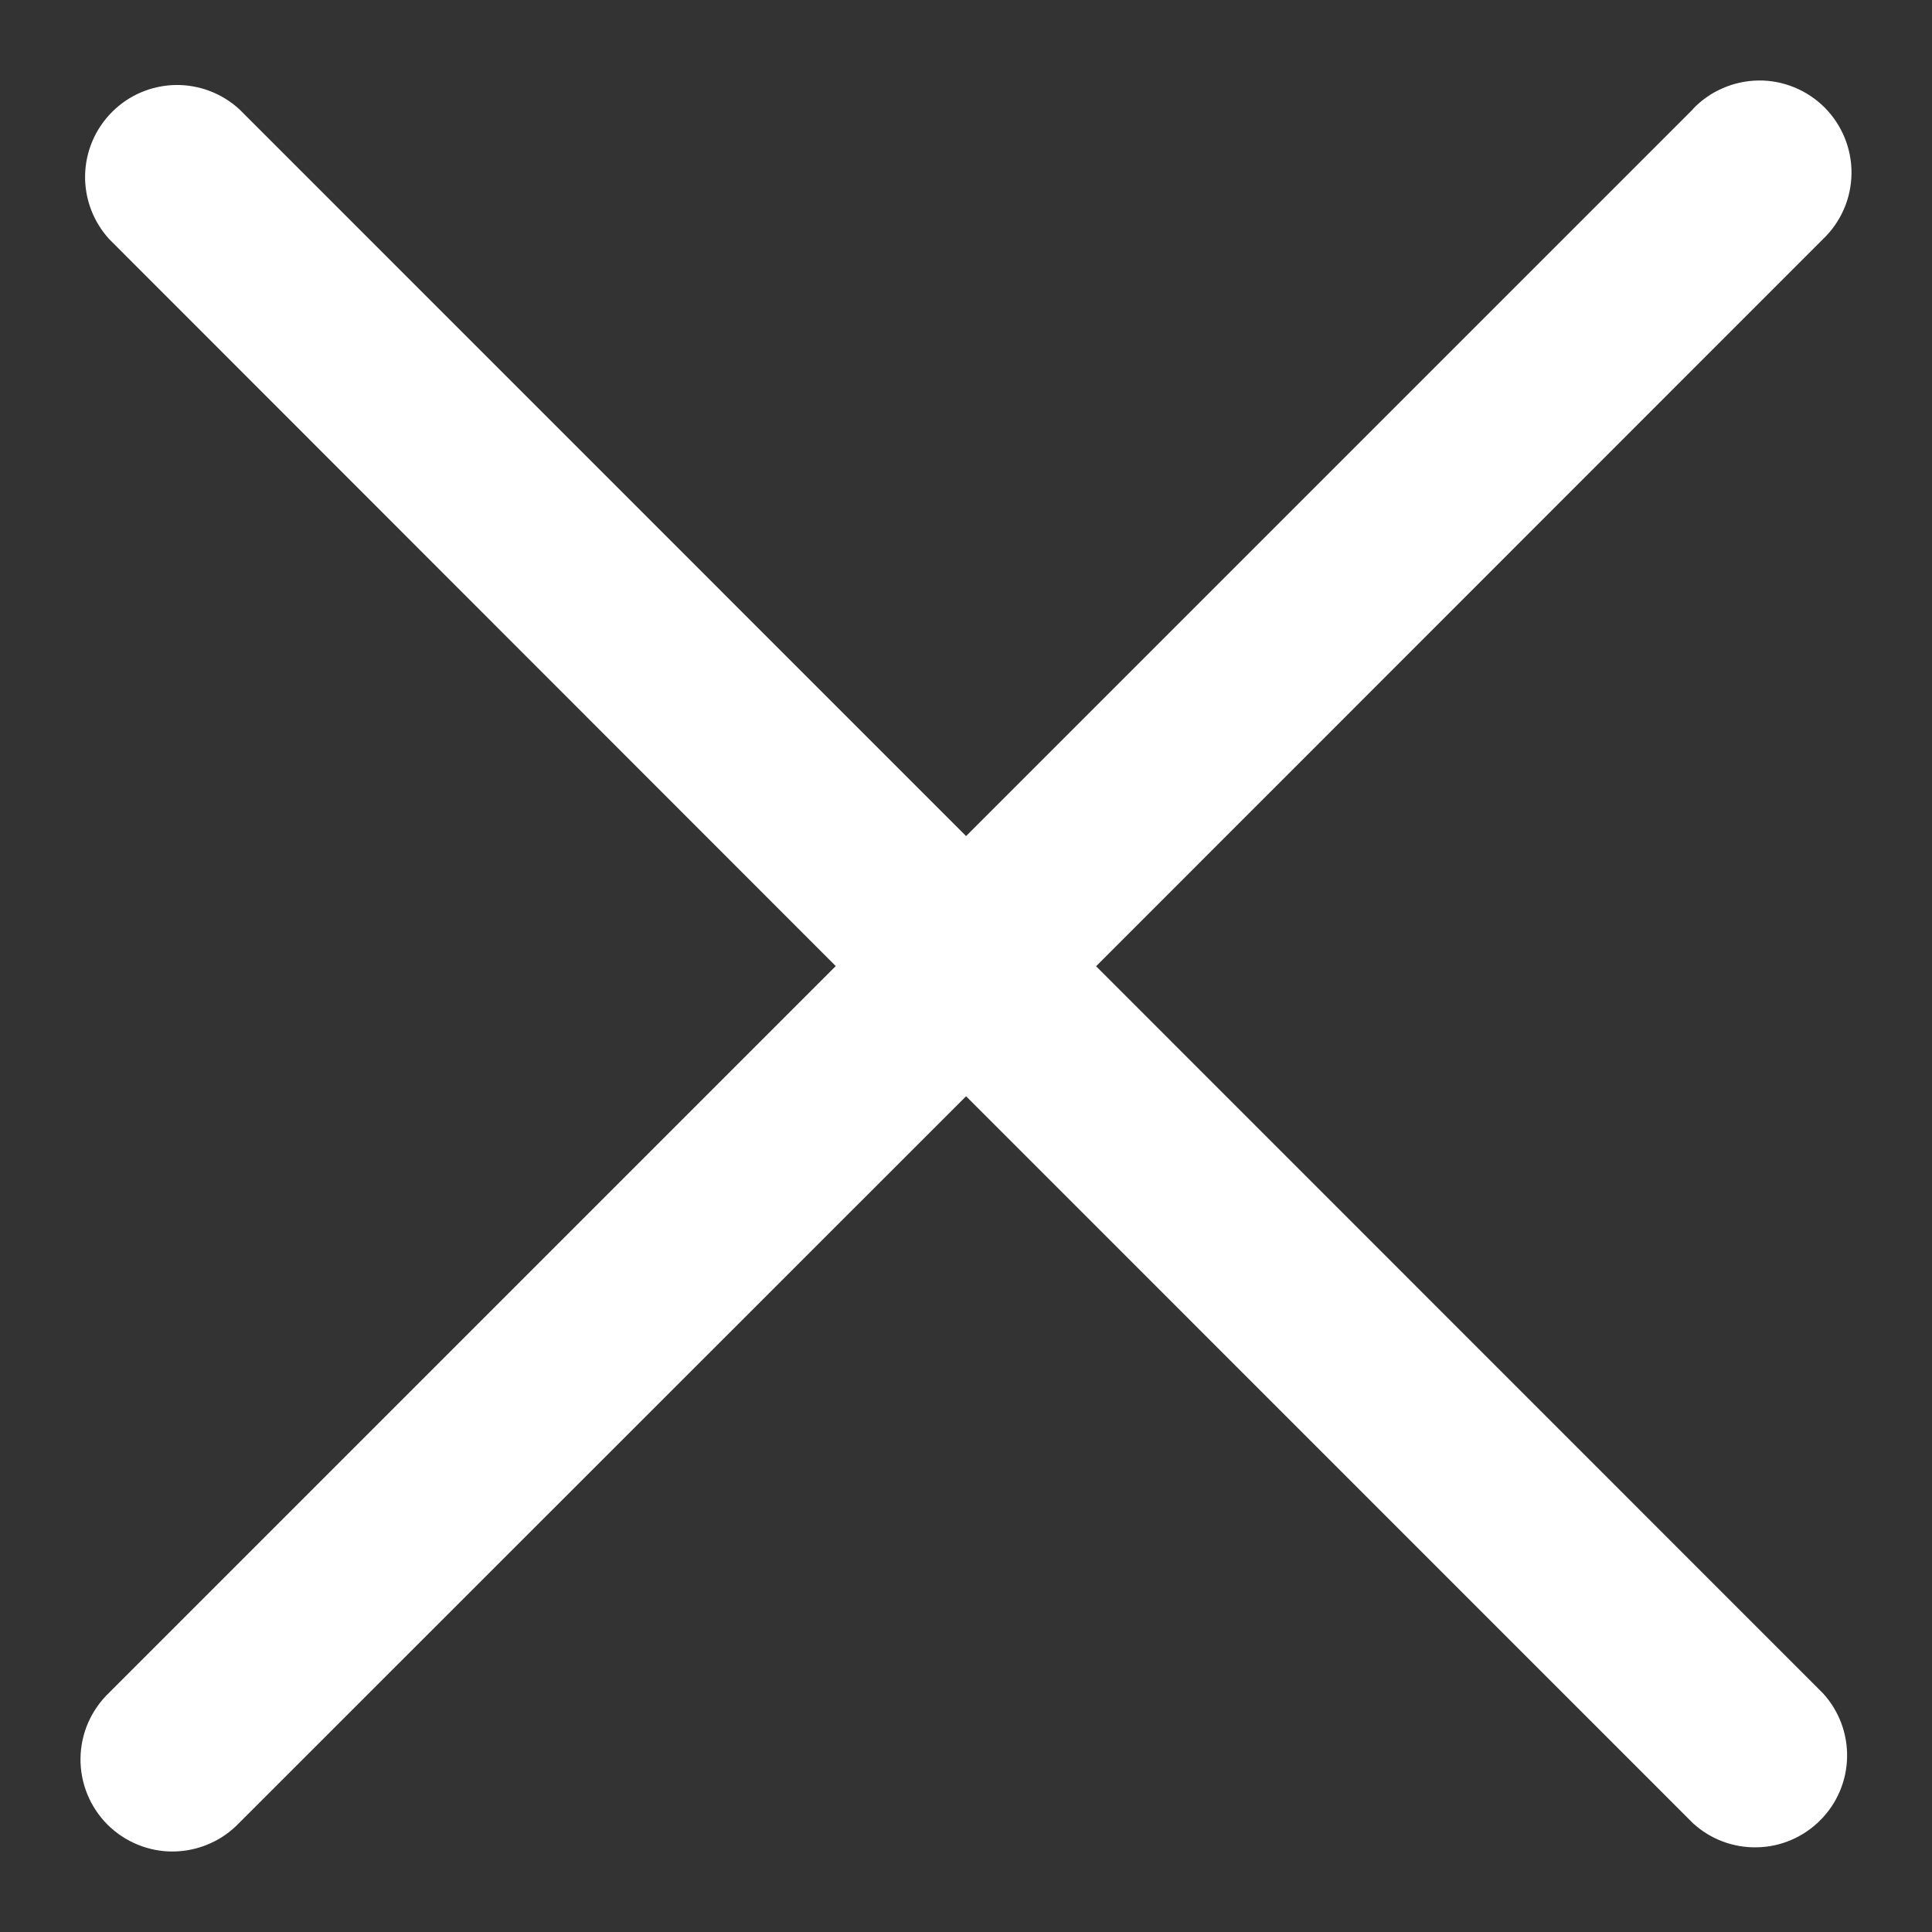 <svg width="24" height="24" viewBox="0 0 24 24" fill="none" xmlns="http://www.w3.org/2000/svg">
<rect x="0" y="0" width="24" height="24" fill="#333333" stroke="none"/>
<path d="M21.031 1.356L12.001 10.386L2.972 1.356C2.754 1.157 2.469 1.05 2.175 1.056C1.88 1.063 1.6 1.182 1.392 1.391C1.184 1.599 1.064 1.879 1.057 2.174C1.051 2.468 1.158 2.753 1.357 2.971L10.382 12.001L1.354 21.029C1.244 21.134 1.156 21.261 1.095 21.4C1.034 21.54 1.002 21.69 1 21.843C0.998 21.995 1.027 22.146 1.084 22.287C1.142 22.429 1.227 22.557 1.334 22.665C1.442 22.772 1.57 22.858 1.711 22.915C1.852 22.973 2.003 23.002 2.156 23C2.308 22.998 2.458 22.966 2.598 22.905C2.738 22.845 2.864 22.757 2.969 22.647L12.001 13.618L21.031 22.649C21.248 22.848 21.533 22.955 21.828 22.948C22.122 22.942 22.402 22.822 22.61 22.614C22.819 22.406 22.939 22.125 22.945 21.831C22.952 21.537 22.844 21.251 22.645 21.034L13.616 12.003L22.645 2.971C22.756 2.866 22.844 2.739 22.905 2.6C22.966 2.46 22.998 2.31 23 2.157C23.002 2.005 22.973 1.854 22.916 1.713C22.858 1.571 22.773 1.443 22.666 1.335C22.558 1.228 22.43 1.142 22.289 1.085C22.148 1.027 21.997 0.998 21.845 1C21.692 1.002 21.542 1.034 21.402 1.095C21.262 1.155 21.136 1.243 21.031 1.353V1.356Z" fill="white"/>
</svg>
